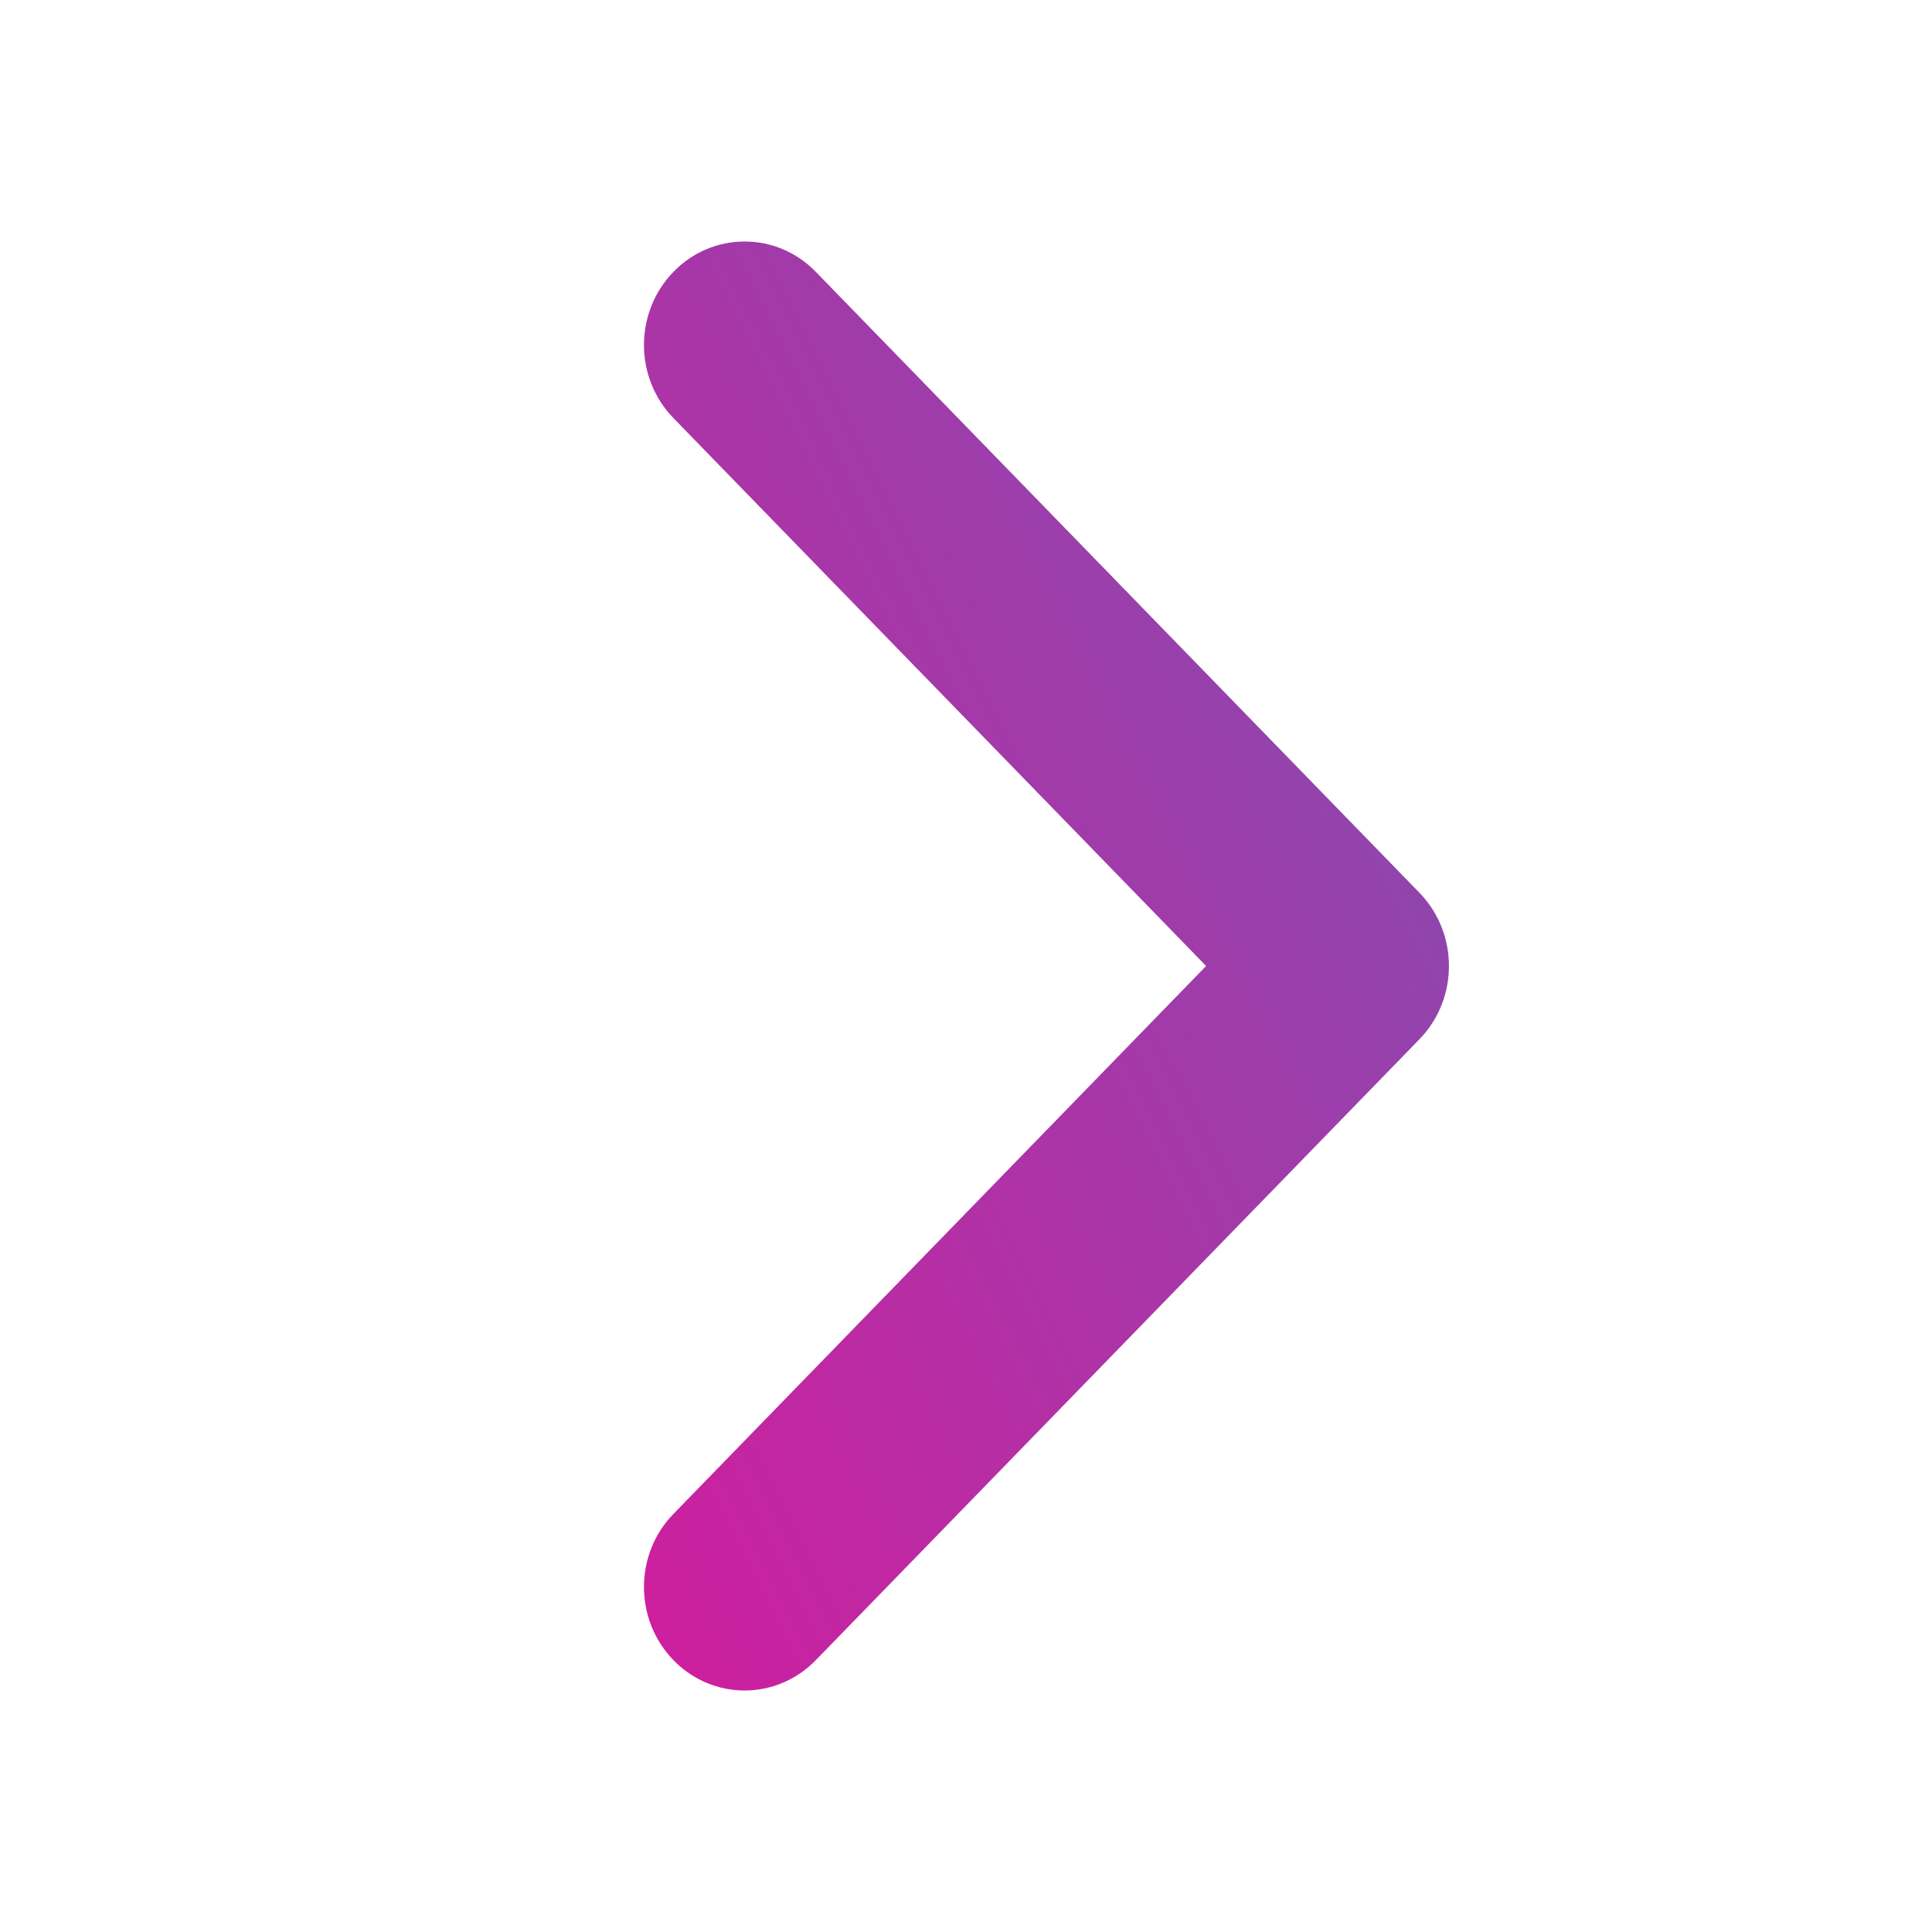 <svg width="18" height="18" viewBox="0 0 18 18" fill="none" xmlns="http://www.w3.org/2000/svg">
    <defs>
   <linearGradient id="paint0_linear_2363_3151" x1="6" y1="15.75" x2="17.401" y2="10.044" gradientUnits="userSpaceOnUse">
    <stop stop-color="#CF1E9E"/>
    <stop offset="1" stop-color="#7F50B2"/>
    </linearGradient>
    </defs>
    <path fill-rule="evenodd" clip-rule="evenodd" d="M6.275 2.532C6.641 2.156 7.234 2.156 7.6 2.532L13.225 8.318C13.591 8.695 13.591 9.305 13.225 9.682L7.6 15.468C7.234 15.844 6.641 15.844 6.275 15.468C5.908 15.091 5.908 14.48 6.275 14.104L11.237 9L6.275 3.896C5.908 3.52 5.908 2.909 6.275 2.532Z" fill="url(#paint0_linear_2363_3151)"/>
</svg>
